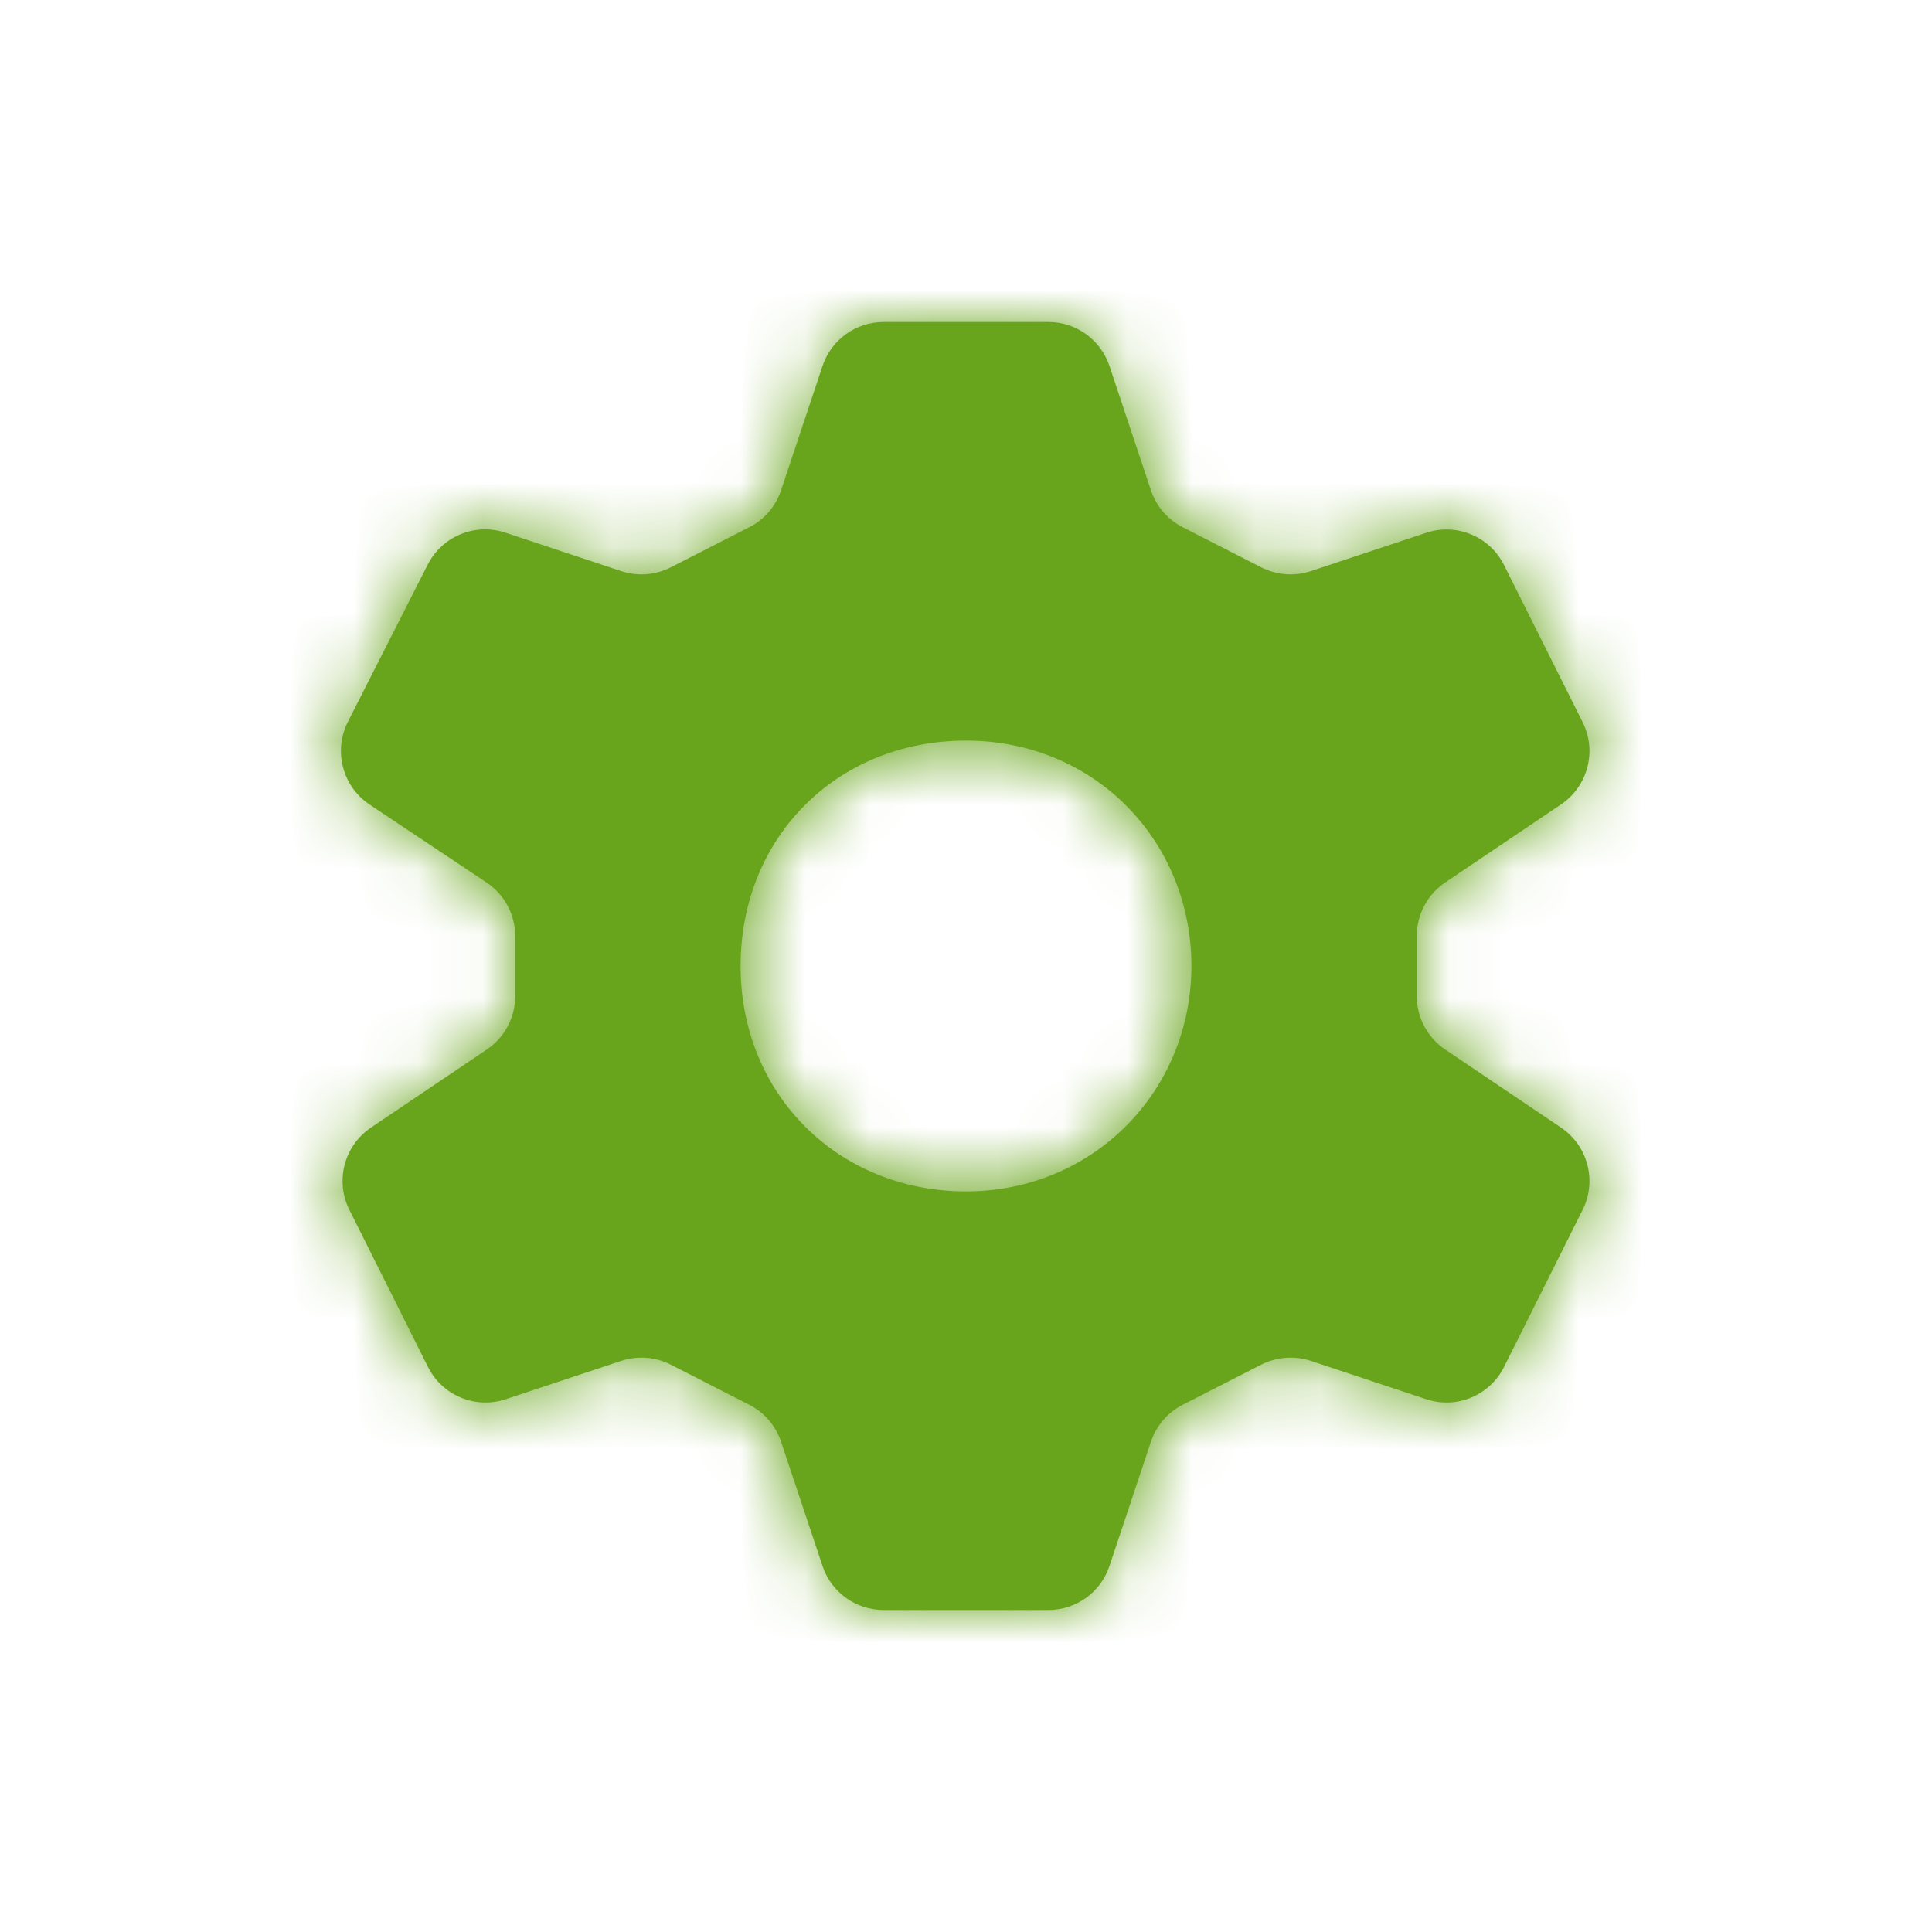 <?xml version="1.0" encoding="UTF-8"?>
<svg width="30px" height="30px" viewBox="0 0 30 30" version="1.1" xmlns="http://www.w3.org/2000/svg" xmlns:xlink="http://www.w3.org/1999/xlink">
    <!-- Generator: Sketch 48.2 (47327) - http://www.bohemiancoding.com/sketch -->
    <title>Icons / Settings</title>
    <desc>Created with Sketch.</desc>
    <defs>
        <path d="M17.441,11.297 L19.239,12.509 C19.656,12.79 19.8,13.336 19.575,13.786 L18.355,16.225 C18.133,16.67 17.618,16.884 17.146,16.727 L15.355,16.132 C15.101,16.048 14.824,16.069 14.585,16.19 L13.364,16.814 C13.131,16.933 12.954,17.139 12.871,17.388 L12.228,19.316 C12.092,19.725 11.709,20 11.279,20 L8.721,20 C8.29,20 7.908,19.725 7.772,19.316 L7.129,17.388 C7.046,17.139 6.869,16.933 6.636,16.814 L5.415,16.19 C5.176,16.069 4.899,16.048 4.645,16.132 L2.854,16.727 C2.382,16.884 1.867,16.67 1.645,16.225 L0.425,13.786 C0.2,13.336 0.344,12.79 0.761,12.509 L2.559,11.297 C2.835,11.111 3,10.801 3,10.468 L3,9.535 C3,9.201 2.833,8.889 2.555,8.703 L0.739,7.493 C0.318,7.212 0.173,6.66 0.402,6.208 L1.642,3.767 C1.866,3.326 2.379,3.115 2.849,3.271 L4.645,3.868 C4.899,3.952 5.176,3.931 5.415,3.81 L6.636,3.186 C6.869,3.067 7.046,2.861 7.129,2.612 L7.772,0.684 C7.908,0.275 8.291,7.90628734e-17 8.721,0 L11.279,-2.22044605e-16 C11.71,4.63484611e-16 12.092,0.275 12.228,0.684 L12.871,2.612 C12.954,2.861 13.131,3.067 13.364,3.186 L14.585,3.81 C14.824,3.931 15.101,3.952 15.355,3.868 L17.146,3.273 C17.618,3.116 18.133,3.33 18.355,3.775 L19.575,6.214 C19.8,6.664 19.656,7.21 19.239,7.491 L17.441,8.703 C17.165,8.889 17,9.199 17,9.532 L17,10.468 C17,10.801 17.165,11.111 17.441,11.297 Z M10,13.5 C11.979,13.5 13.5,11.94 13.5,10 C13.5,8.06 12,6.5 10,6.5 C8,6.5 6.5,8 6.5,10 C6.5,12 8.021,13.5 10,13.5 Z" id="path-1"></path>
    </defs>
    <g id="Symbols" stroke="none" stroke-width="1" fill="none" fill-rule="evenodd">
        <g id="Icons-/-Settings">
            <g id="Group" transform="translate(5, 5)">
                <mask id="mask-2" fill="white">
                    <use xlink:href="#path-1"></use>
                </mask>
                <use id="Mask" fill="#68A51C" xlink:href="#path-1"></use>
                <g id="UI/Color/Flat/ASDA-Green-New" mask="url(#mask-2)" fill="#68A51C">
                    <g transform="translate(-5, -5)" id="Base">
                        <rect x="0" y="0" width="30" height="30"></rect>
                    </g>
                </g>
            </g>
        </g>
    </g>
</svg>